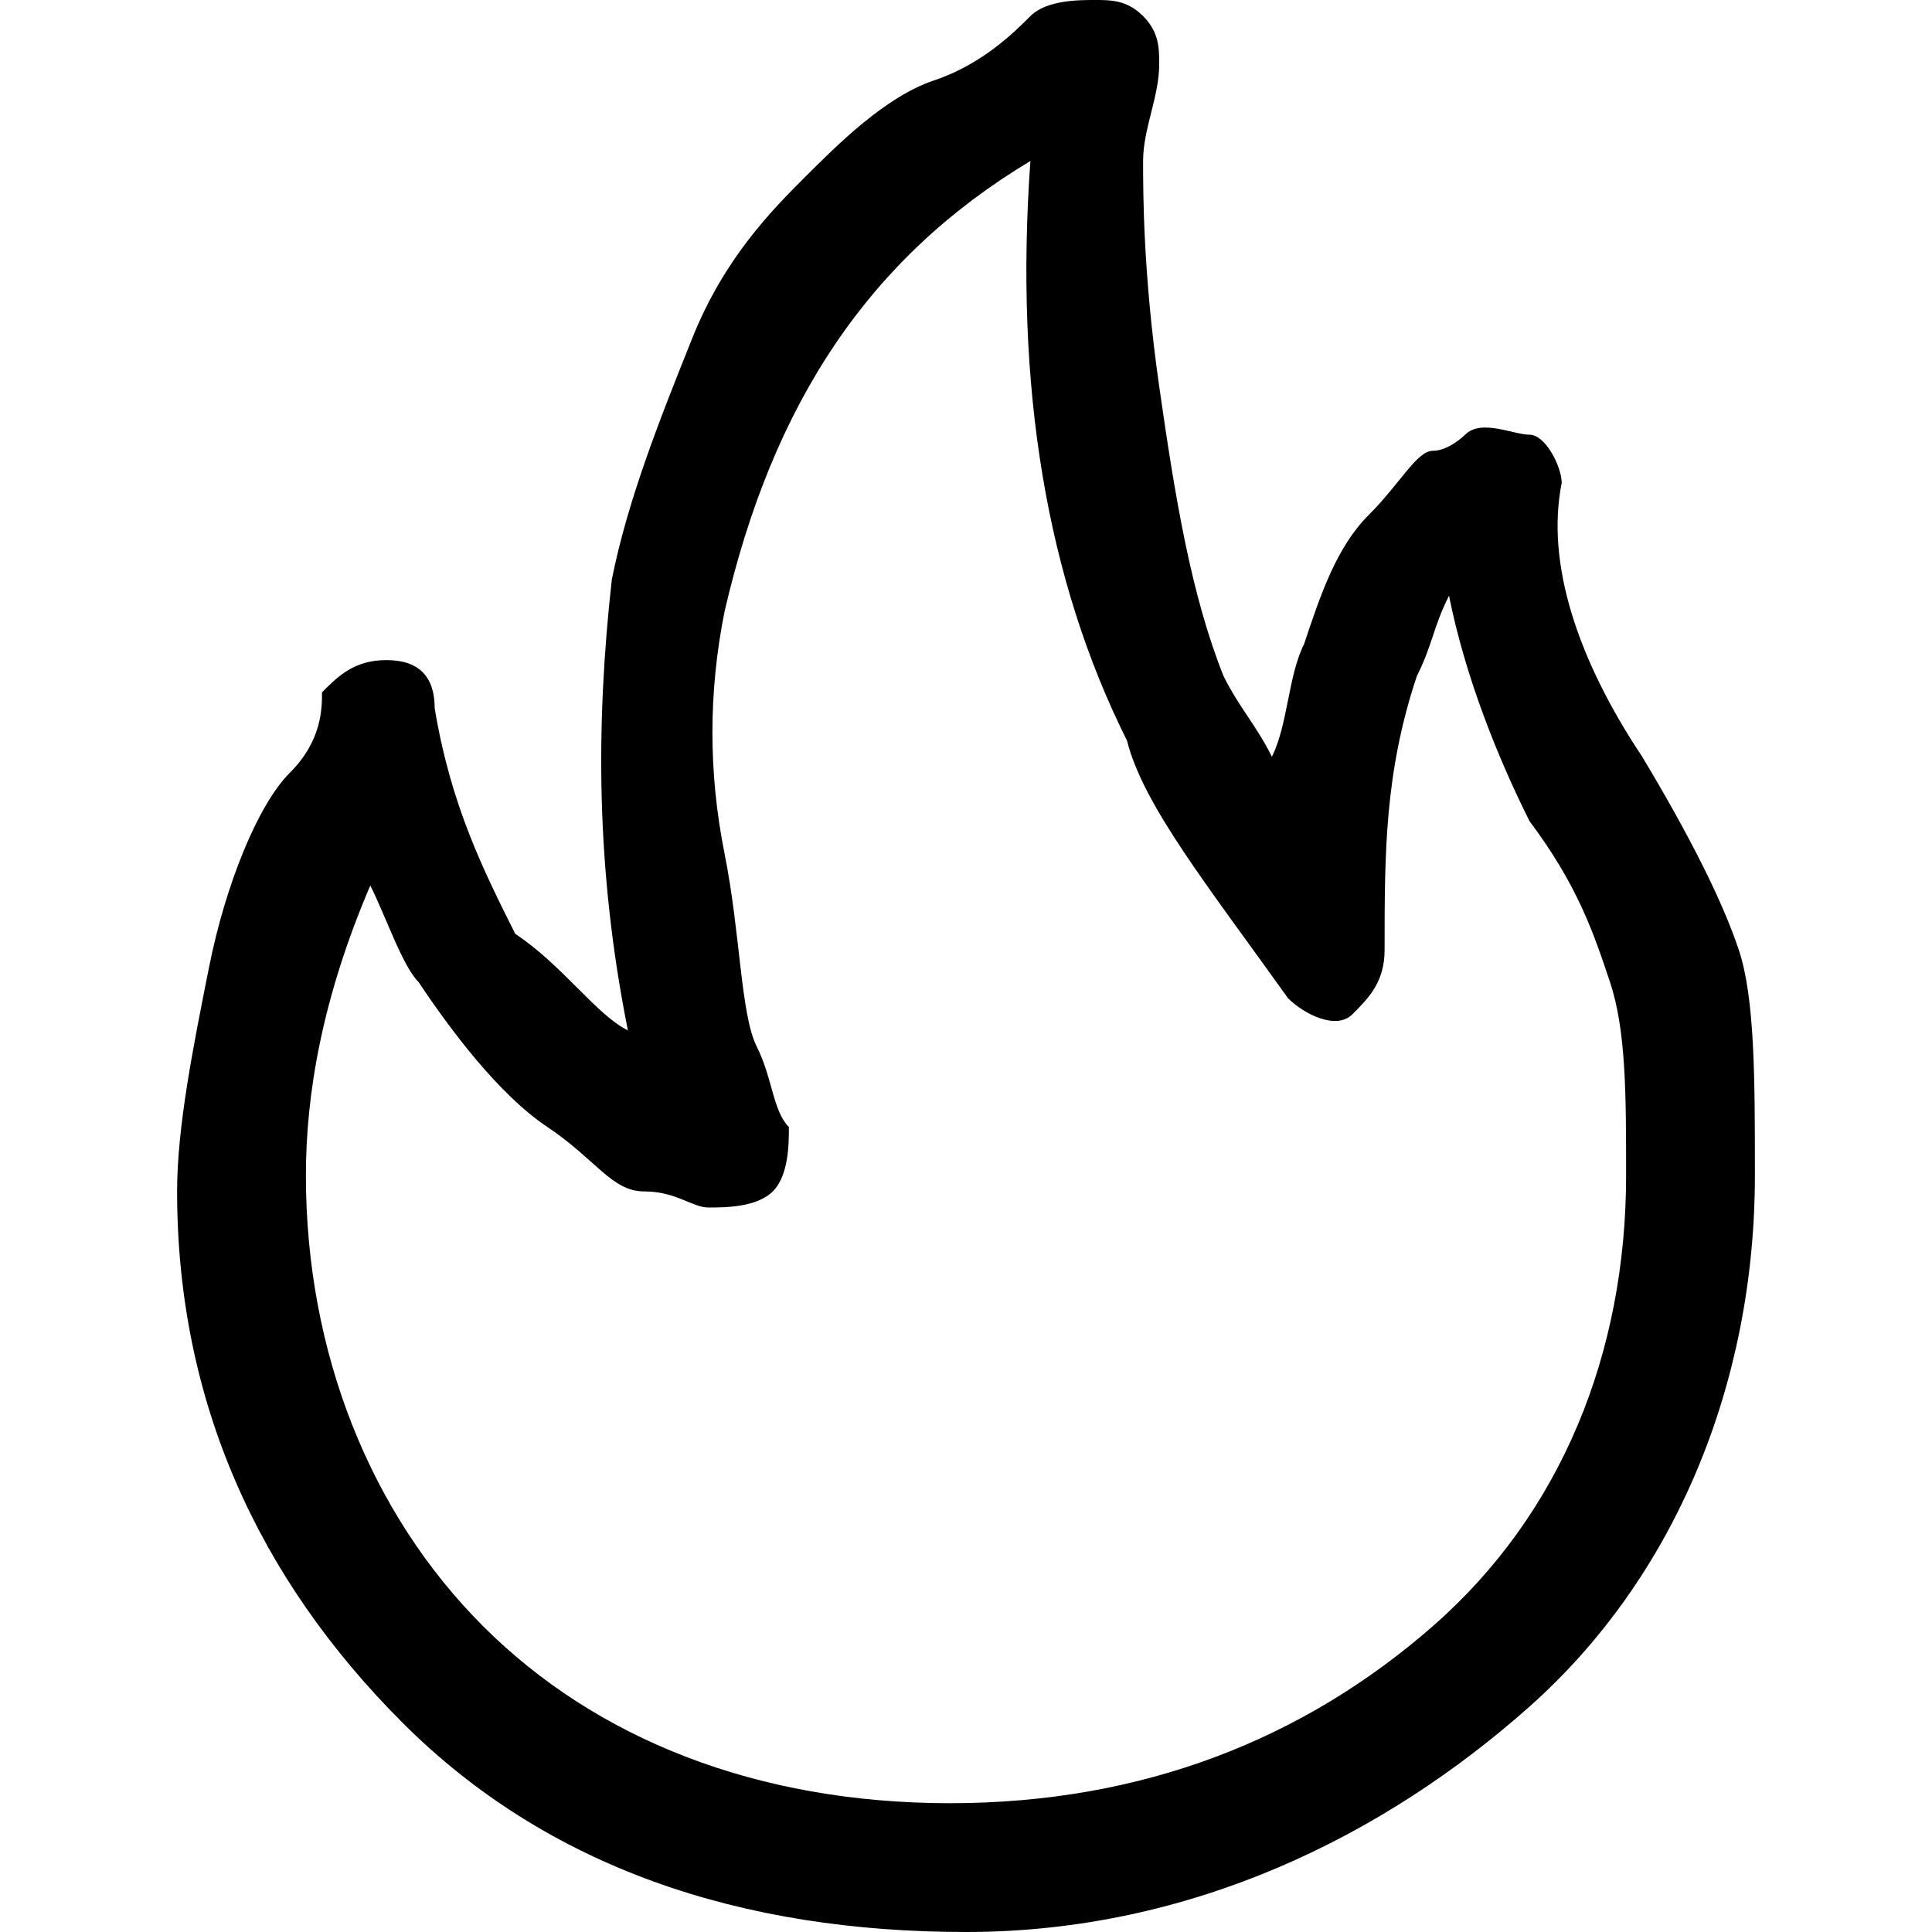 <?xml version="1.0" encoding="utf-8"?>
<!-- Generator: Adobe Illustrator 18.0.0, SVG Export Plug-In . SVG Version: 6.00 Build 0)  -->
<!DOCTYPE svg PUBLIC "-//W3C//DTD SVG 1.1//EN" "http://www.w3.org/Graphics/SVG/1.1/DTD/svg11.dtd">
<svg version="1.1" id="Layer_1" xmlns="http://www.w3.org/2000/svg" xmlns:xlink="http://www.w3.org/1999/xlink" x="0px" y="0px"
	 viewBox="0 0 12 12" enable-background="new 0 0 12 12" xml:space="preserve">
<path d="M6,12c-1.4,0-2.6-0.4-3.5-1.3s-1.4-2-1.4-3.3c0-0.4,0.1-0.9,0.2-1.4S1.6,5,1.8,4.8S2,4.4,2,4.3c0.1-0.1,0.2-0.2,0.4-0.2
	s0.3,0.1,0.3,0.3c0.1,0.6,0.3,1,0.5,1.4C3.5,6,3.7,6.3,3.9,6.4c-0.2-1-0.2-1.9-0.1-2.8c0.1-0.5,0.3-1,0.5-1.5s0.5-0.8,0.7-1
	s0.5-0.5,0.8-0.6s0.5-0.3,0.6-0.4S6.7,0,6.8,0C6.9,0,7,0,7.1,0.1s0.1,0.2,0.1,0.3c0,0.2-0.1,0.4-0.1,0.6s0,0.7,0.1,1.4
	s0.2,1.3,0.4,1.8c0.1,0.2,0.2,0.3,0.3,0.5C8,4.5,8,4.2,8.1,4c0.1-0.3,0.2-0.6,0.4-0.8s0.3-0.4,0.4-0.4s0.2-0.1,0.2-0.1
	c0.1-0.1,0.3,0,0.4,0S9.7,2.9,9.7,3c-0.1,0.5,0.1,1.1,0.5,1.7c0.3,0.5,0.5,0.9,0.6,1.2s0.1,0.8,0.1,1.4c0,1.3-0.5,2.5-1.4,3.3
	S7.4,12,6,12z M2.3,5.5C2,6.2,1.9,6.8,1.9,7.3c0,1.1,0.4,2.1,1.1,2.8s1.7,1.1,2.9,1.1c1.2,0,2.2-0.4,3-1.1s1.2-1.7,1.2-2.8
	c0-0.5,0-0.9-0.1-1.2s-0.2-0.6-0.5-1C9.3,4.7,9.1,4.2,9,3.7C8.9,3.9,8.9,4,8.8,4.2C8.6,4.8,8.6,5.3,8.6,5.9c0,0.2-0.1,0.3-0.2,0.4
	s-0.3,0-0.4-0.1C7.5,5.5,7.1,5,7,4.6C6.5,3.6,6.3,2.4,6.4,1c-1,0.6-1.6,1.5-1.9,2.8c-0.1,0.5-0.1,1,0,1.5s0.1,1,0.2,1.2
	S4.8,6.9,4.9,7c0,0.1,0,0.3-0.1,0.4S4.5,7.5,4.4,7.5c-0.1,0-0.2-0.1-0.4-0.1S3.7,7.2,3.4,7S2.8,6.4,2.6,6.1C2.5,6,2.4,5.7,2.3,5.5z"
	/>
</svg>
